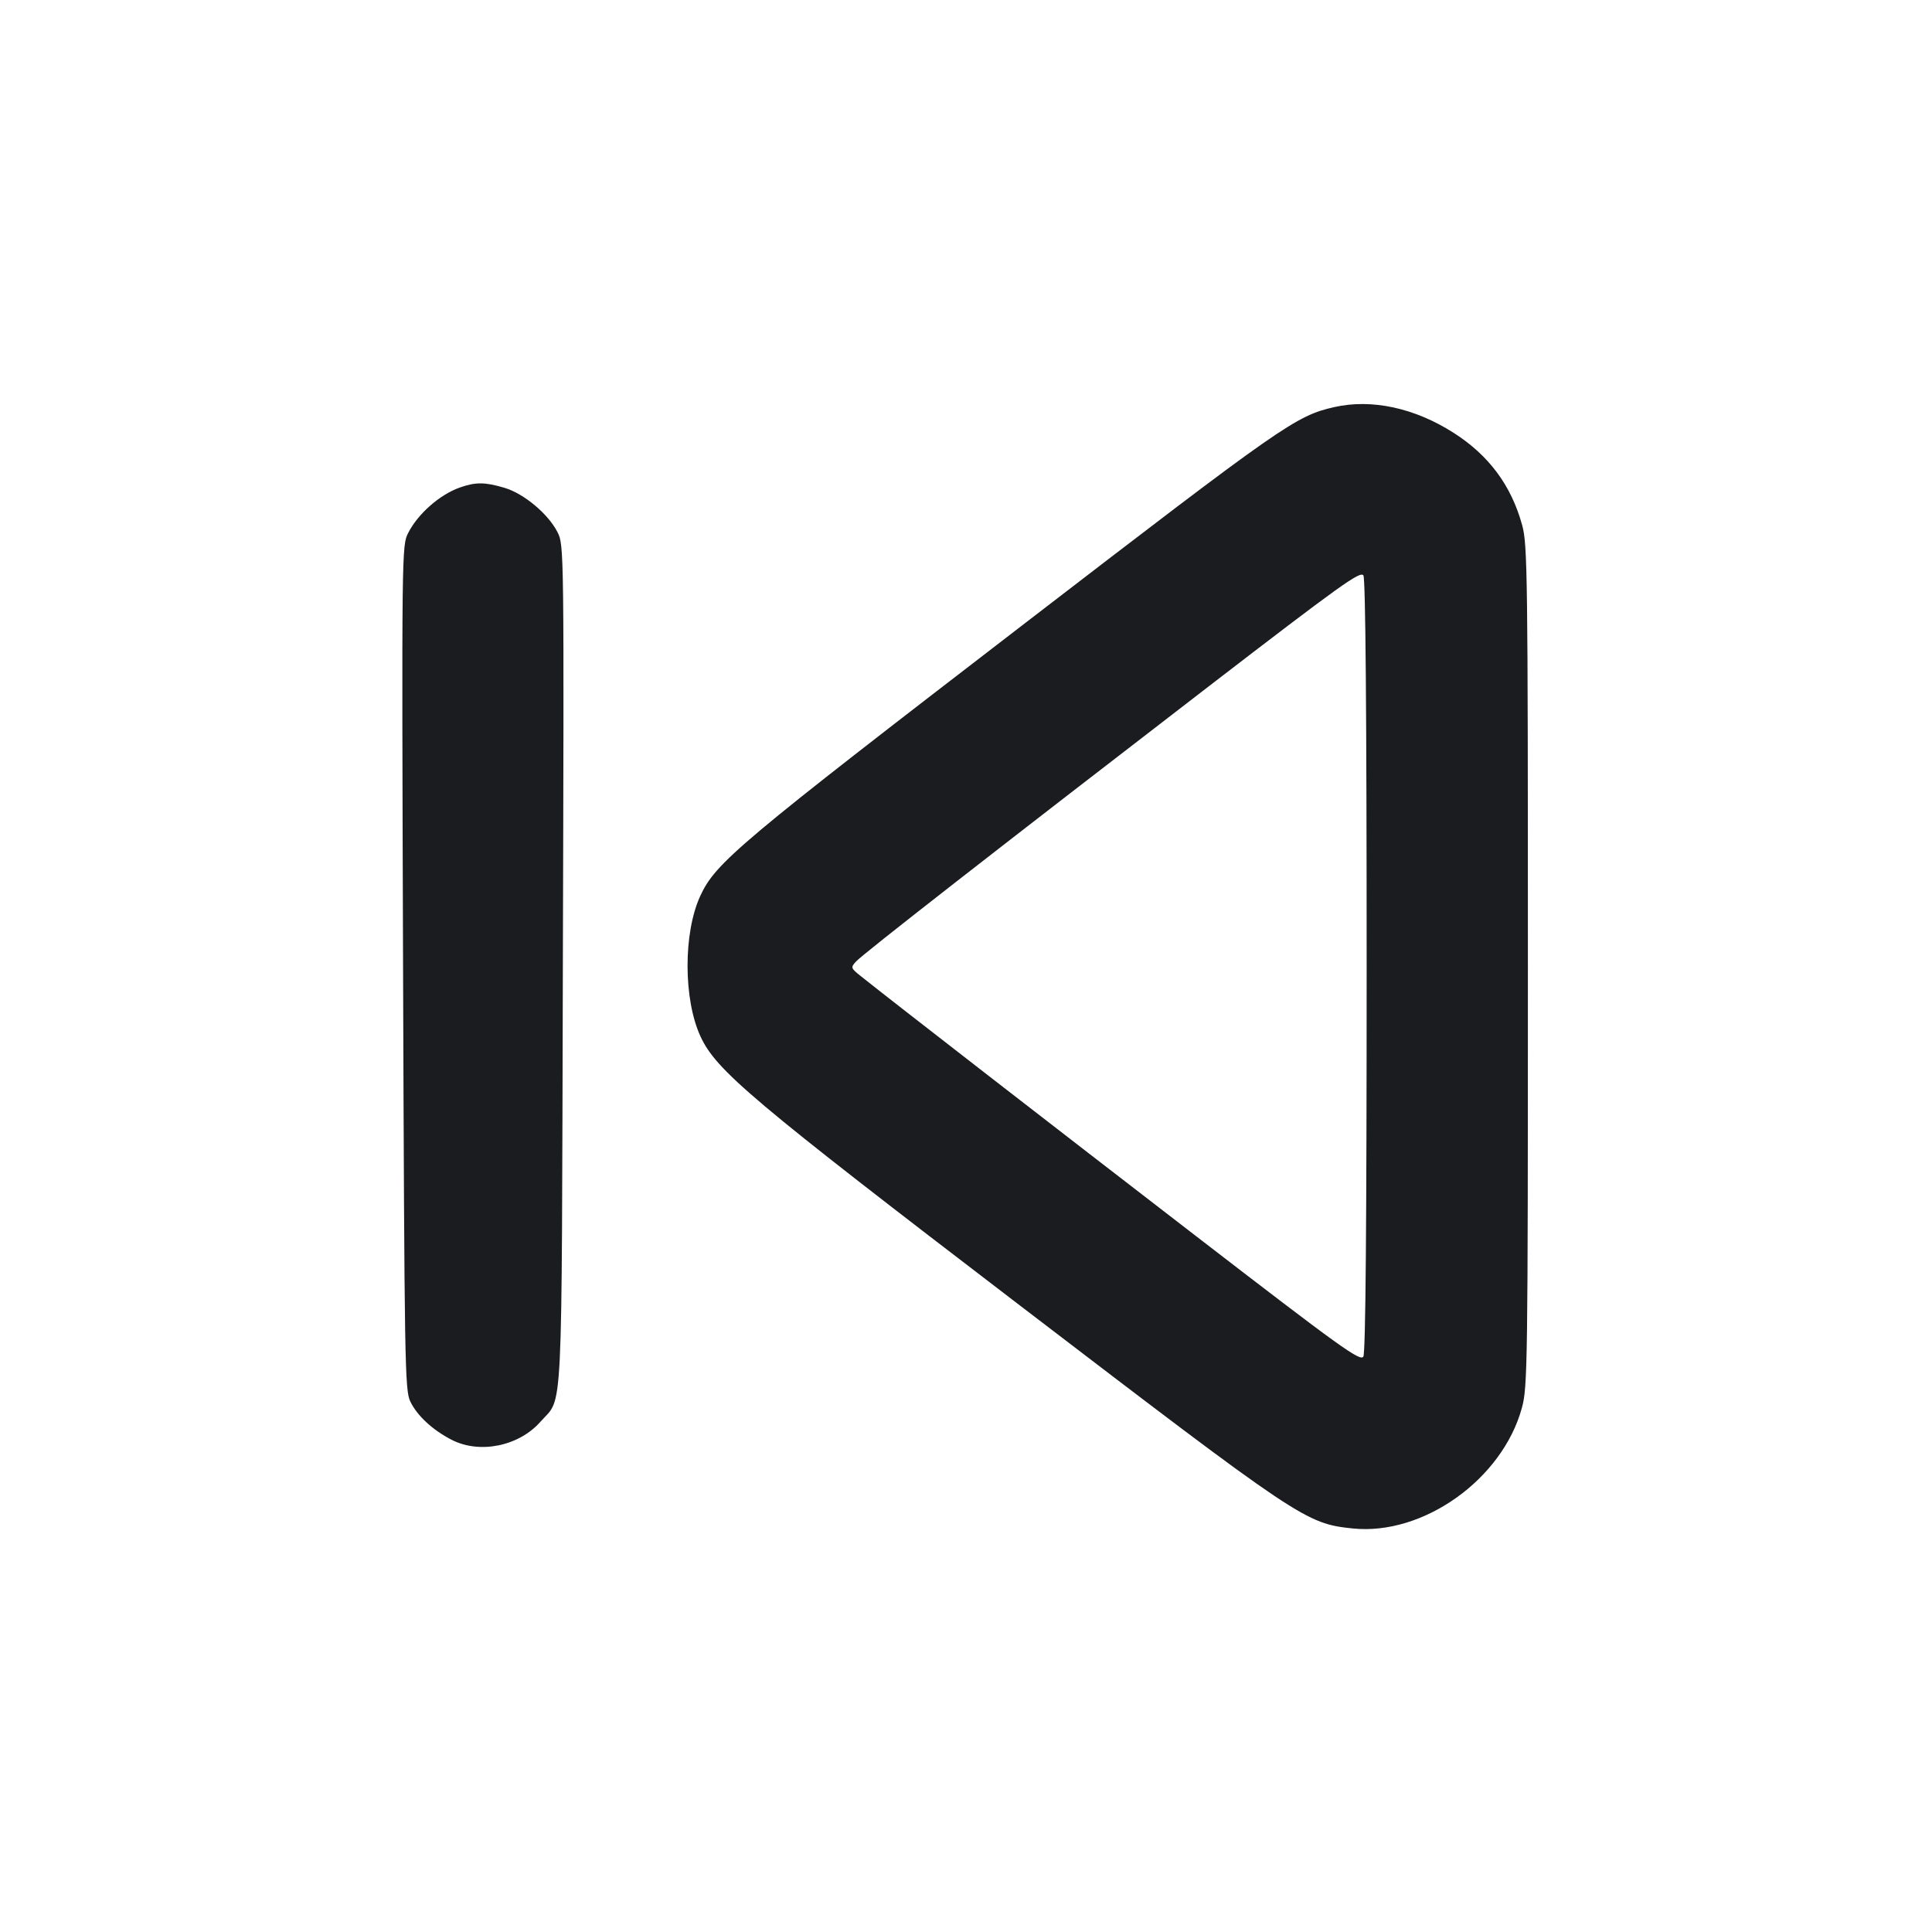 <svg width="24" height="24" viewBox="0 0 24 24" fill="none" xmlns="http://www.w3.org/2000/svg"><path d="M16.575 5.057 C 16.097 5.166,15.942 5.274,12.740 7.736 C 9.156 10.492,8.889 10.716,8.697 11.134 C 8.488 11.592,8.489 12.410,8.700 12.871 C 8.895 13.297,9.327 13.661,12.680 16.225 C 16.154 18.881,16.221 18.926,16.803 18.987 C 17.677 19.078,18.661 18.379,18.905 17.491 C 18.976 17.233,18.980 16.975,18.980 12.000 C 18.980 7.133,18.975 6.763,18.909 6.524 C 18.773 6.030,18.496 5.657,18.058 5.377 C 17.573 5.067,17.040 4.952,16.575 5.057 M5.710 6.057 C 5.462 6.145,5.193 6.382,5.072 6.618 C 4.990 6.775,4.990 6.806,5.007 12.018 C 5.024 16.962,5.029 17.269,5.097 17.410 C 5.181 17.586,5.375 17.765,5.611 17.886 C 5.960 18.065,6.447 17.965,6.715 17.660 C 6.998 17.338,6.976 17.780,6.992 11.995 C 7.007 6.796,7.007 6.770,6.925 6.610 C 6.810 6.384,6.508 6.131,6.267 6.060 C 6.023 5.987,5.907 5.987,5.710 6.057 M16.977 12.000 C 16.977 15.223,16.964 16.804,16.936 16.852 C 16.899 16.916,16.658 16.743,14.857 15.355 C 13.097 13.999,11.109 12.458,10.692 12.125 C 10.569 12.027,10.566 12.019,10.632 11.946 C 10.712 11.856,12.405 10.536,15.018 8.524 C 16.660 7.261,16.901 7.088,16.937 7.149 C 16.963 7.196,16.977 8.845,16.977 12.000 " fill="#1A1C1F" stroke="none" fill-rule="evenodd"></path></svg>
